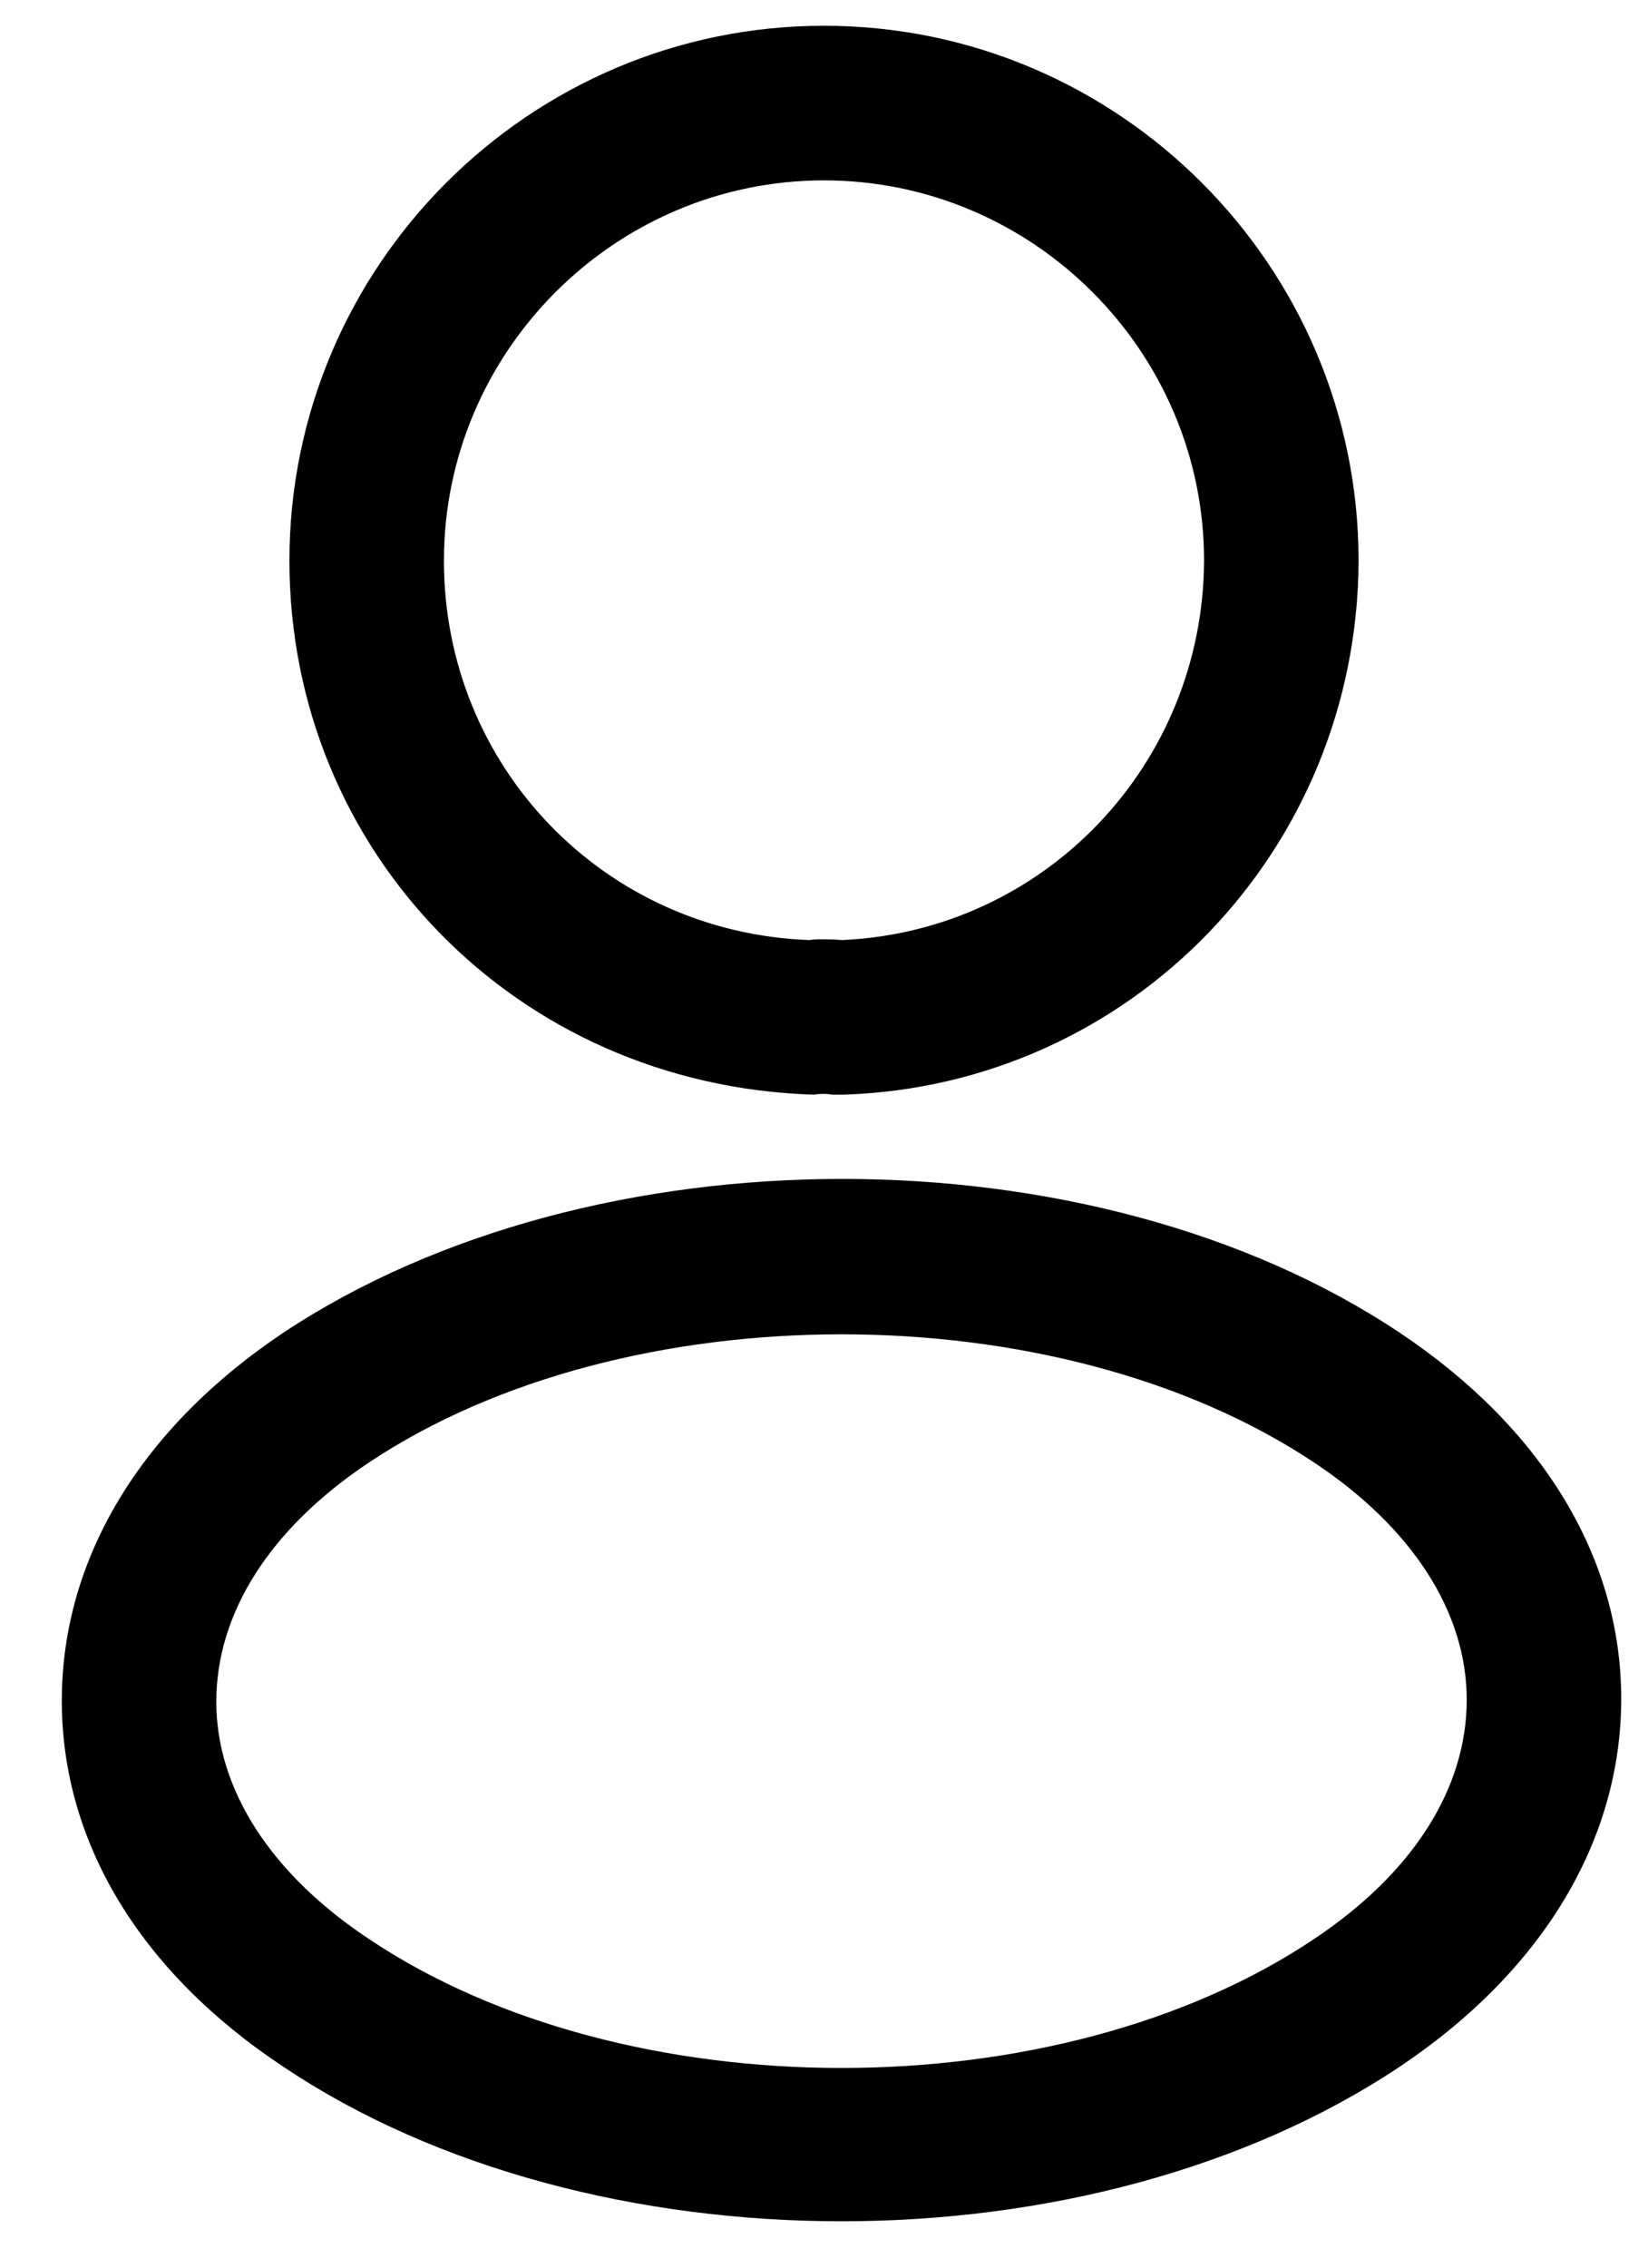 <svg width="16" height="22" viewBox="0 0 16 22" xmlns="http://www.w3.org/2000/svg">
<path d="M8.16 10.62C8.13 10.62 8.11 10.62 8.08 10.62C8.03 10.61 7.96 10.61 7.9 10.62C5 10.53 2.81 8.25 2.81 5.44C2.81 2.58 5.14 0.25 8 0.25C10.86 0.25 13.19 2.58 13.19 5.44C13.18 8.25 10.98 10.53 8.19 10.62C8.18 10.62 8.17 10.62 8.16 10.62ZM8 1.75C5.97 1.75 4.31 3.41 4.31 5.44C4.31 7.44 5.87 9.05 7.86 9.12C7.91 9.11 8.05 9.11 8.18 9.12C10.14 9.03 11.68 7.42 11.69 5.44C11.69 3.41 10.03 1.75 8 1.75Z"/>
<path d="M8.17 21.55C6.21 21.55 4.24 21.05 2.75 20.05C1.36 19.13 0.6 17.87 0.6 16.5C0.6 15.13 1.36 13.86 2.75 12.93C5.75 10.94 10.61 10.94 13.59 12.93C14.97 13.85 15.74 15.11 15.74 16.48C15.74 17.85 14.98 19.12 13.59 20.05C12.09 21.05 10.13 21.55 8.17 21.55ZM3.58 14.19C2.62 14.83 2.1 15.65 2.1 16.51C2.1 17.36 2.63 18.18 3.58 18.81C6.07 20.48 10.27 20.48 12.76 18.81C13.72 18.17 14.24 17.35 14.24 16.49C14.24 15.64 13.71 14.82 12.76 14.19C10.27 12.53 6.07 12.53 3.58 14.19Z"/>
</svg>
